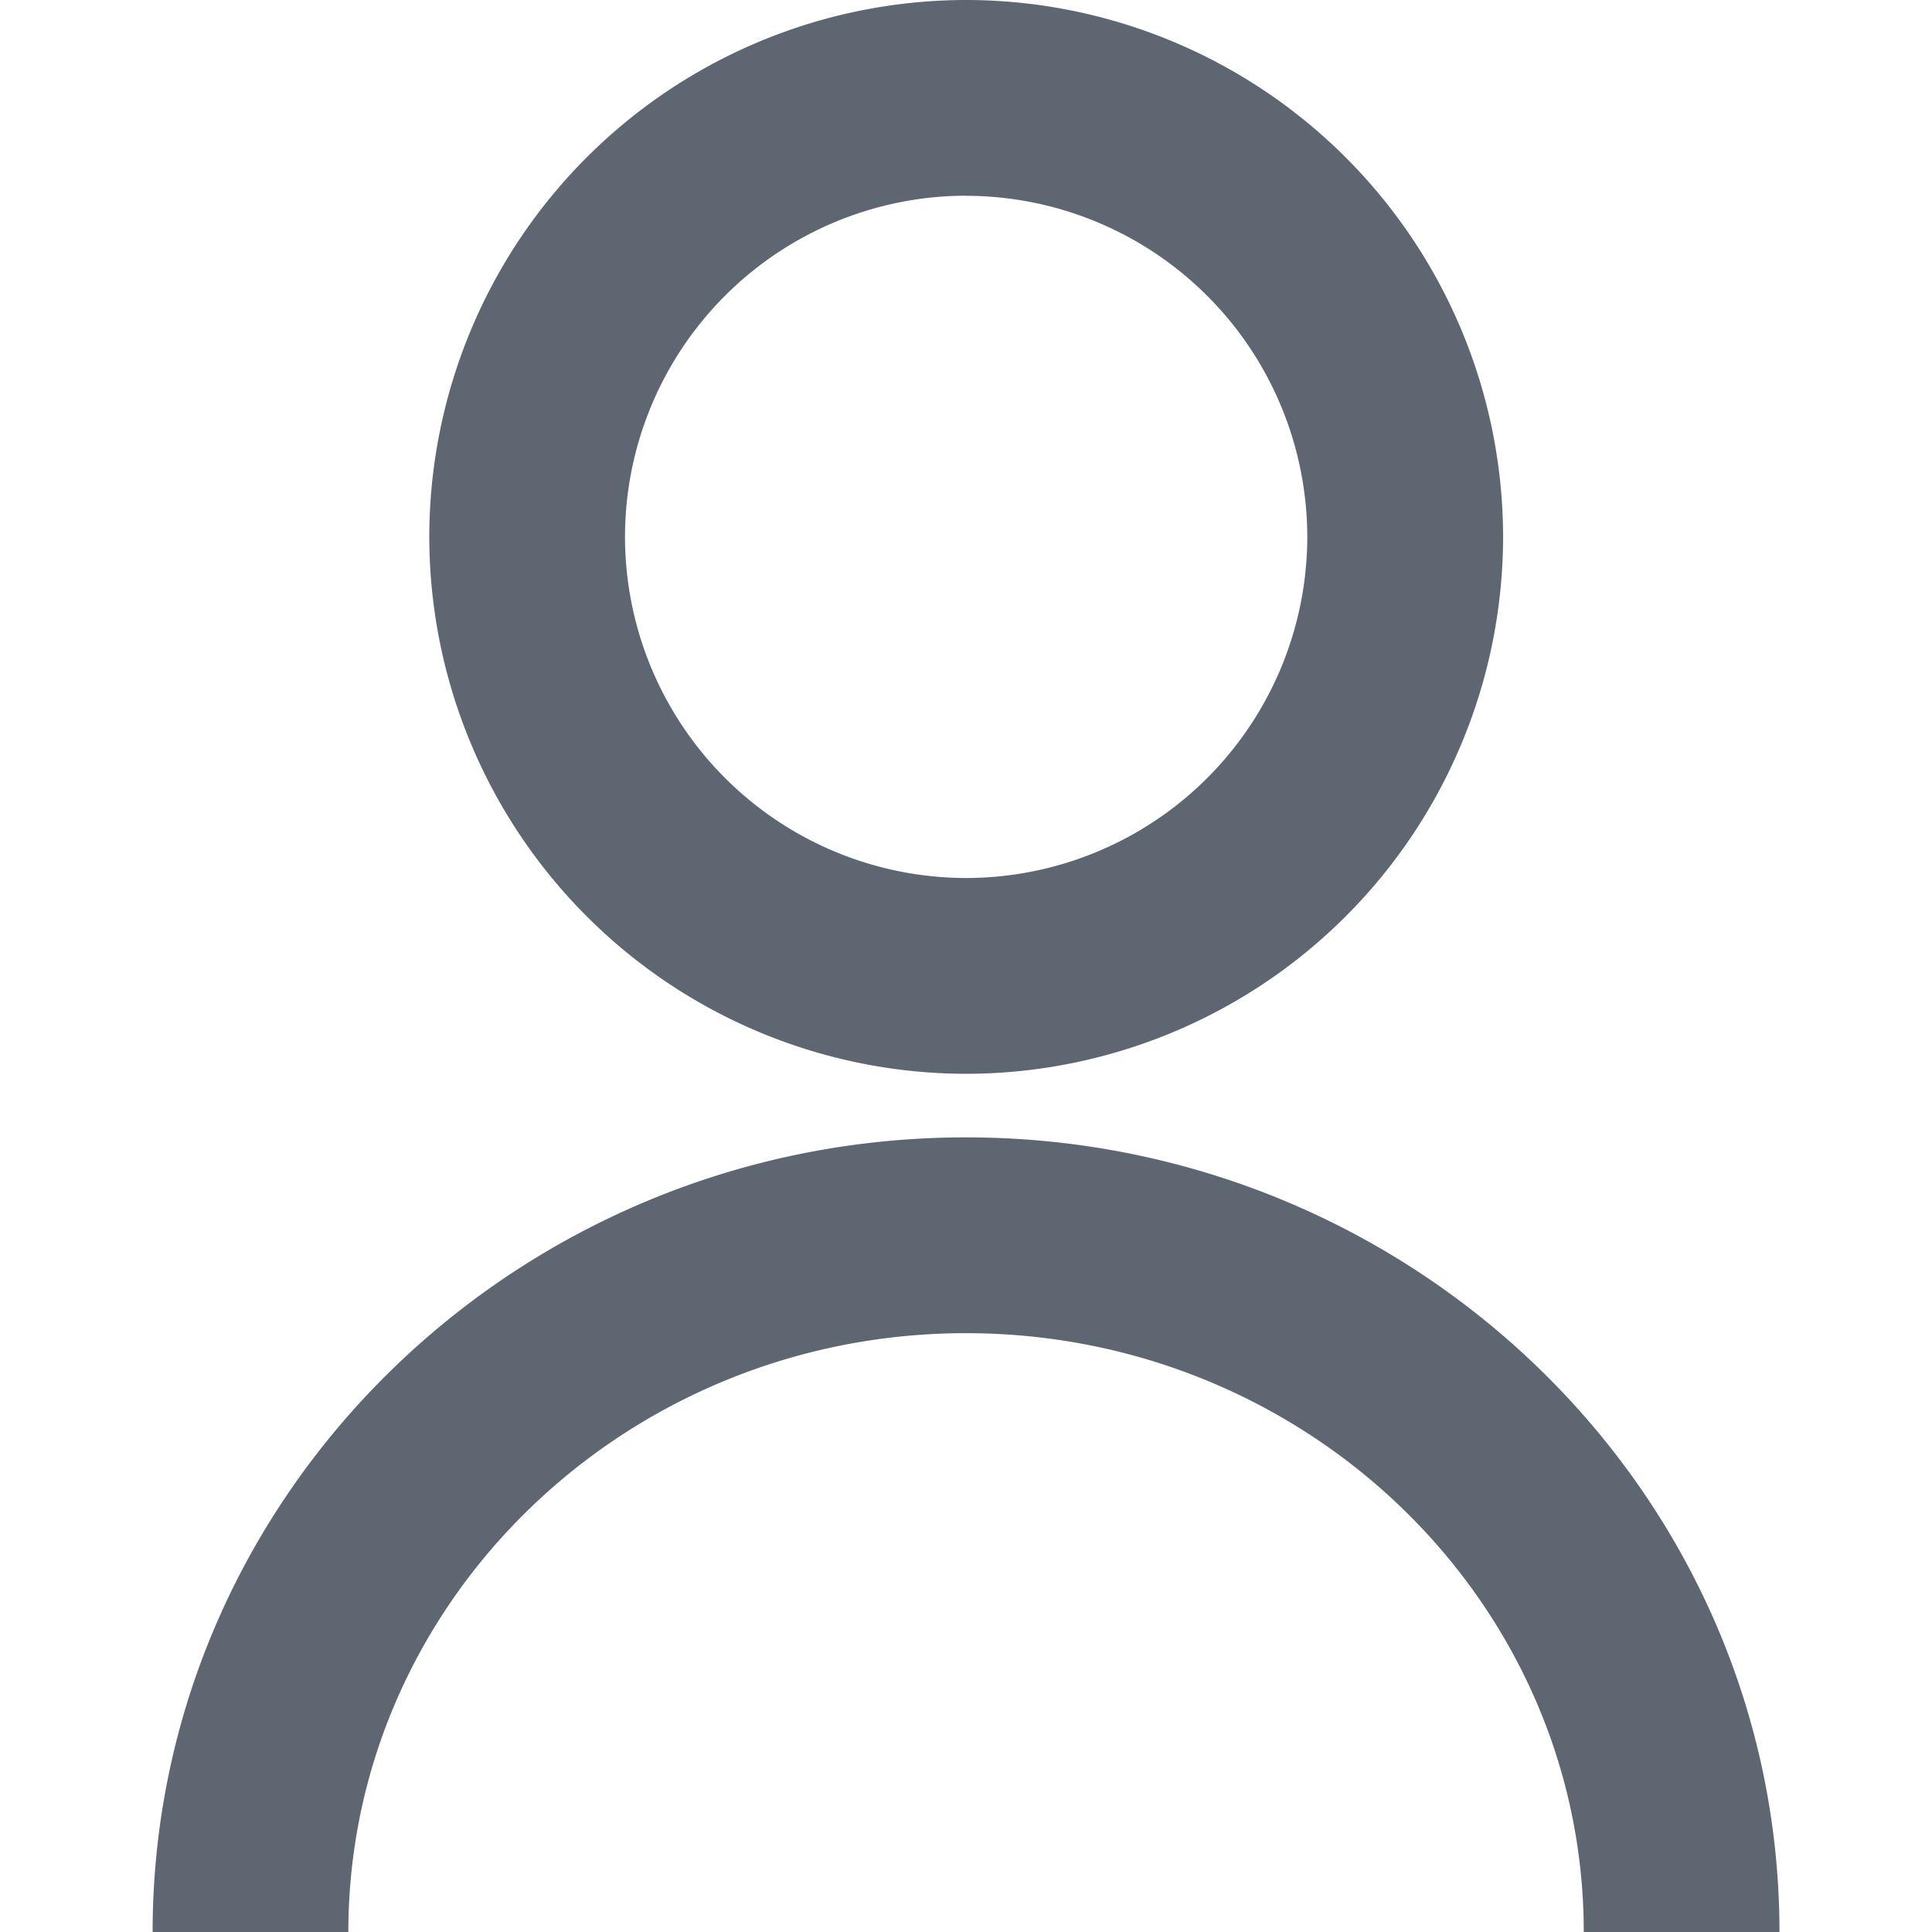 <svg width="20" height="20" fill="none" xmlns="http://www.w3.org/2000/svg"><path d="M18.421 20h-2.026c0-3.419-2.868-6.199-6.395-6.199-3.527 0-6.394 2.781-6.394 6.2H1.58c0-4.538 3.778-8.227 8.42-8.227 4.643 0 8.421 3.689 8.421 8.226zM10 11.116a5.565 5.565 0 01-5.556-5.558A5.563 5.563 0 0110.001 0a5.564 5.564 0 015.559 5.558A5.564 5.564 0 0110 11.116zm0-9.09a3.535 3.535 0 00-3.53 3.532A3.535 3.535 0 0010 9.089a3.535 3.535 0 003.533-3.531 3.536 3.536 0 00-3.532-3.531z" fill="#5E6671"/></svg>